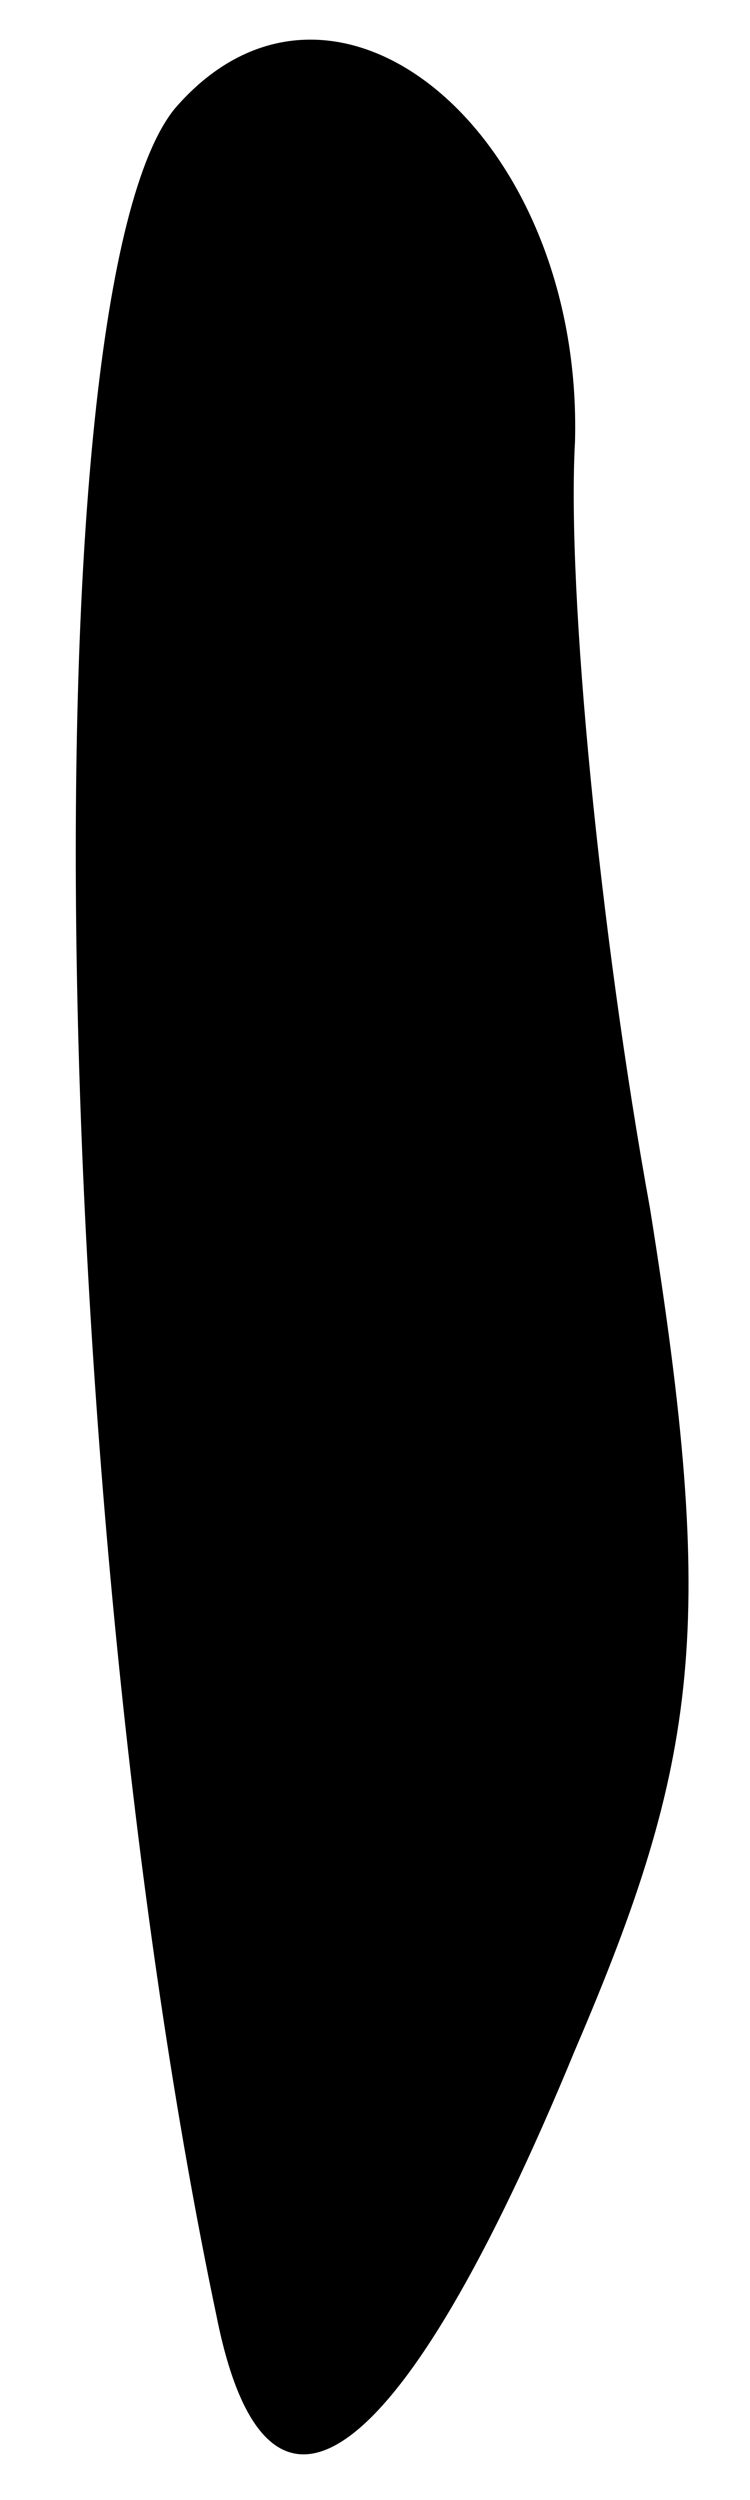 <?xml version="1.0" standalone="no"?>
<!DOCTYPE svg PUBLIC "-//W3C//DTD SVG 20010904//EN"
 "http://www.w3.org/TR/2001/REC-SVG-20010904/DTD/svg10.dtd">
<svg version="1.0" xmlns="http://www.w3.org/2000/svg"
 width="9pt" height="30pt" viewBox="0 0 9 30"
 preserveAspectRatio="xMidYMid meet">
<g transform="translate(0,30) scale(0.1,-0.1)"
fill="#000000" stroke="none">
<path fill="#000000" stroke="none" d="M21 287 c-18 -22 -15 -170 5 -265 6
-30 22 -19 43 32 15 35 17 51 9 101 -6 33 -10 74 -9 92 1 37 -29 62 -48 40z"/>
</g>
</svg>
